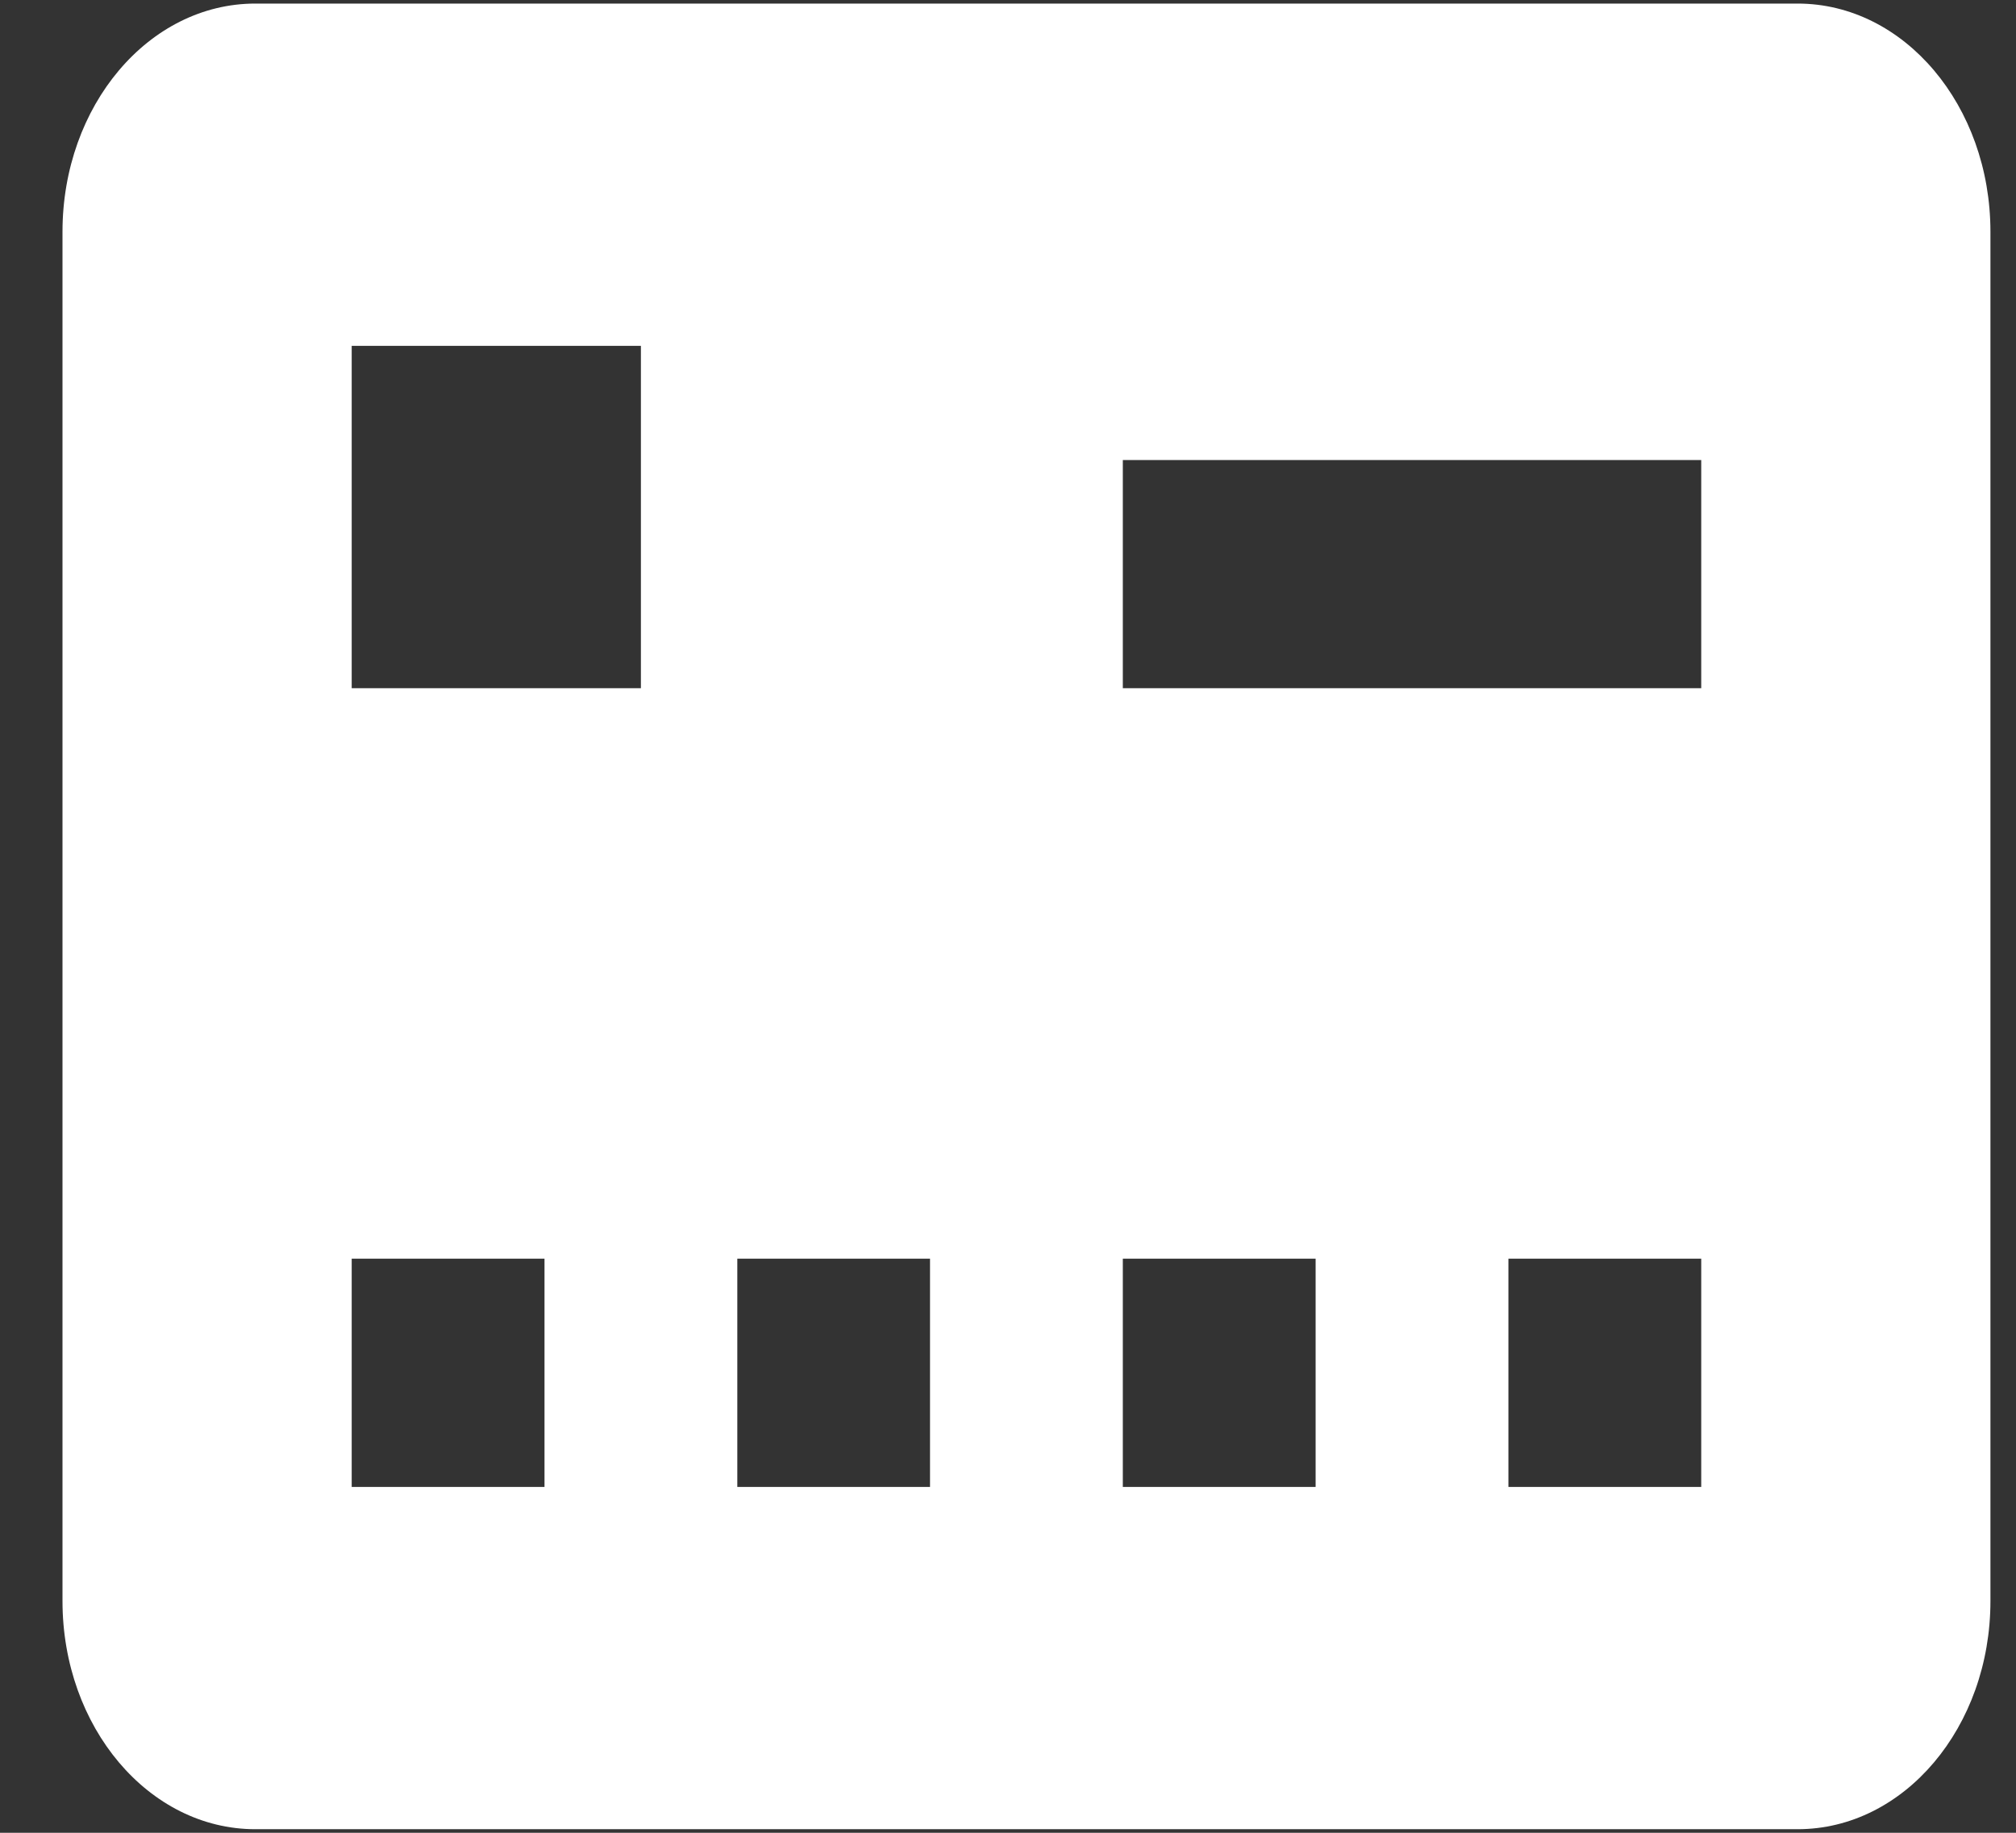 <svg width="22" height="20" viewBox="0 0 22 20" fill="none" xmlns="http://www.w3.org/2000/svg">
<rect x="0" y="0" width="22" height="20" fill="#333333" stroke="none"/>
<path d="M19.617 0.039H2.786C1.623 0.039 0.682 1.153 0.682 2.529V17.471C0.682 18.847 1.623 19.961 2.786 19.961H19.617C20.78 19.961 21.721 18.847 21.721 17.471V2.529C21.721 1.153 20.78 0.039 19.617 0.039ZM5.942 16.226H3.838V13.735H5.942V16.226ZM6.994 7.51H3.838V3.774H6.994V7.51ZM10.149 16.226H8.046V13.735H10.149V16.226ZM14.357 16.226H12.253V13.735H14.357V16.226ZM18.565 16.226H16.461V13.735H18.565V16.226ZM18.565 7.51H12.253V5.02H18.565V7.51Z" fill="white"/>
</svg>
